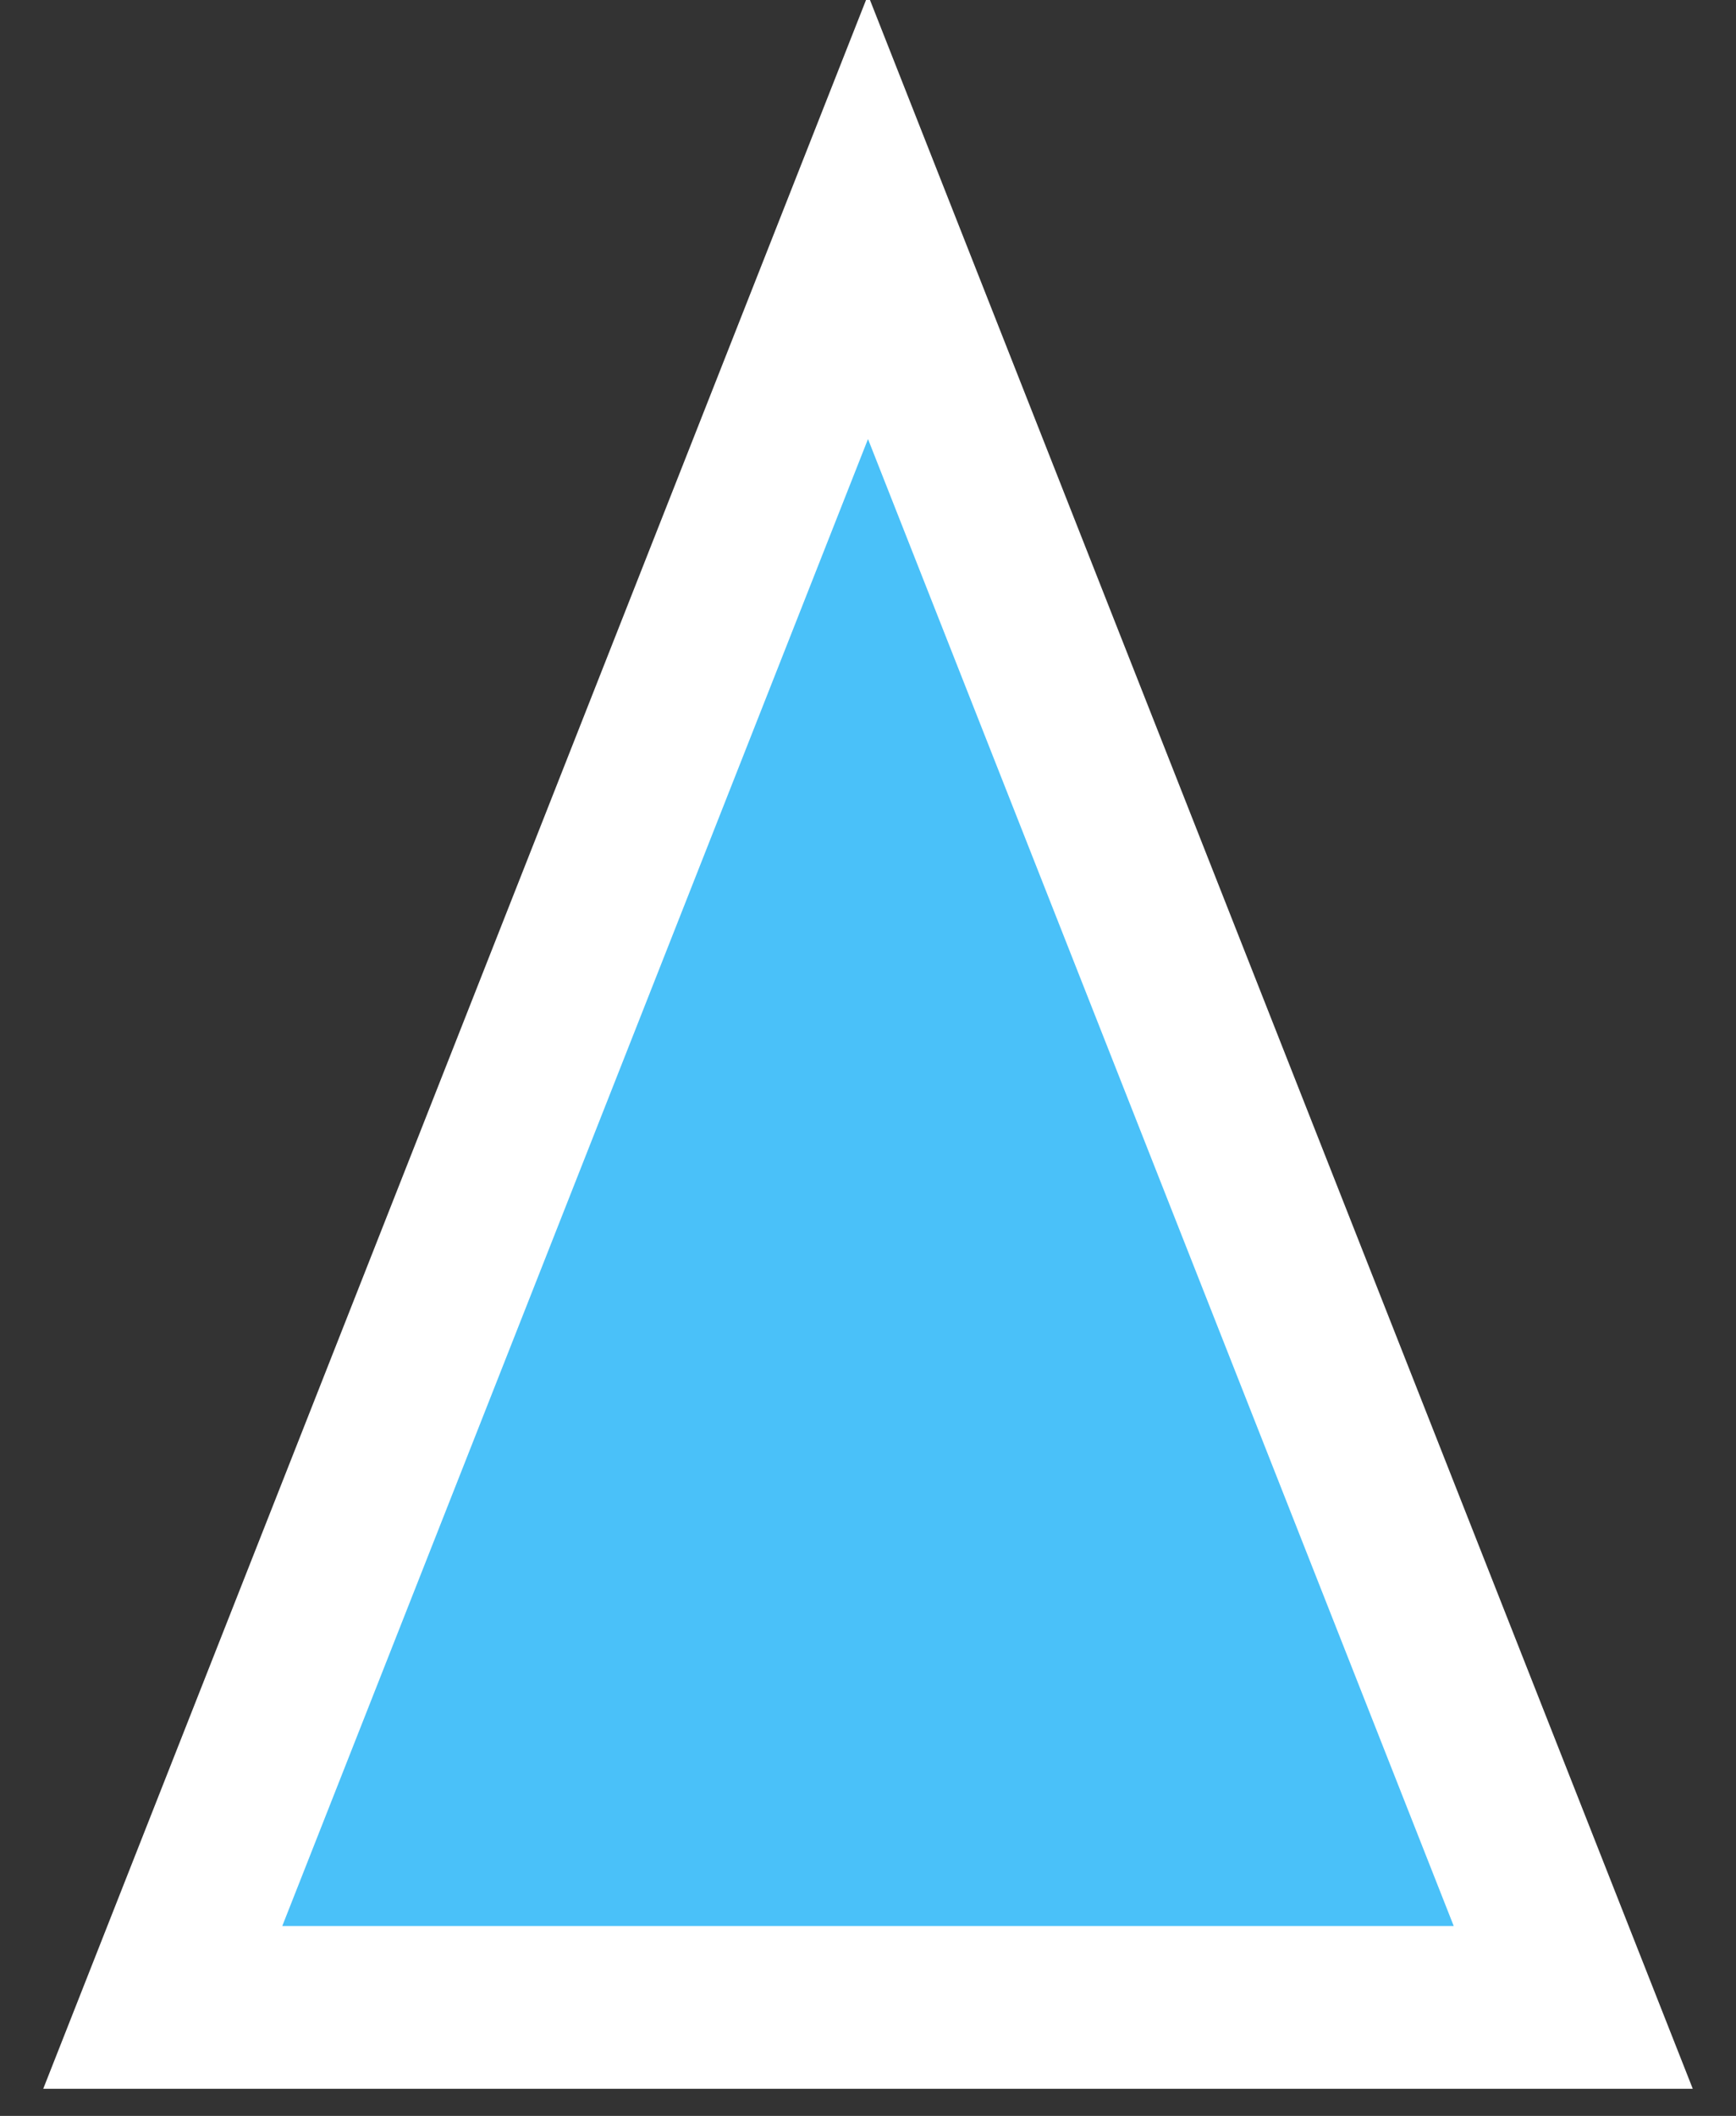 <?xml version="1.0" encoding="UTF-8"?>
<svg width="32px" height="39px" viewBox="0 0 32 39" version="1.1" xmlns="http://www.w3.org/2000/svg" xmlns:xlink="http://www.w3.org/1999/xlink">
    <rect x="0" y="0" width="32" height="39" fill="#333333" stroke="none"/>
    <!-- Generator: Sketch 58 (84663) - https://sketch.com -->
    <title>Triangle</title>
    <desc>Created with Sketch.</desc>
    <g id="Page-1" stroke="none" stroke-width="1" fill="none" fill-rule="evenodd">
        <g id="Daily-reward-screen" transform="translate(-172, -475)" fill="#4AC1F9" stroke="#FFFFFF" stroke-width="3">
            <polygon id="Triangle" transform="translate(188, 495.5) rotate(-360) translate(-188, -495.5) " points="188 479 201 512 175 512"></polygon>
        </g>
    </g>
</svg>